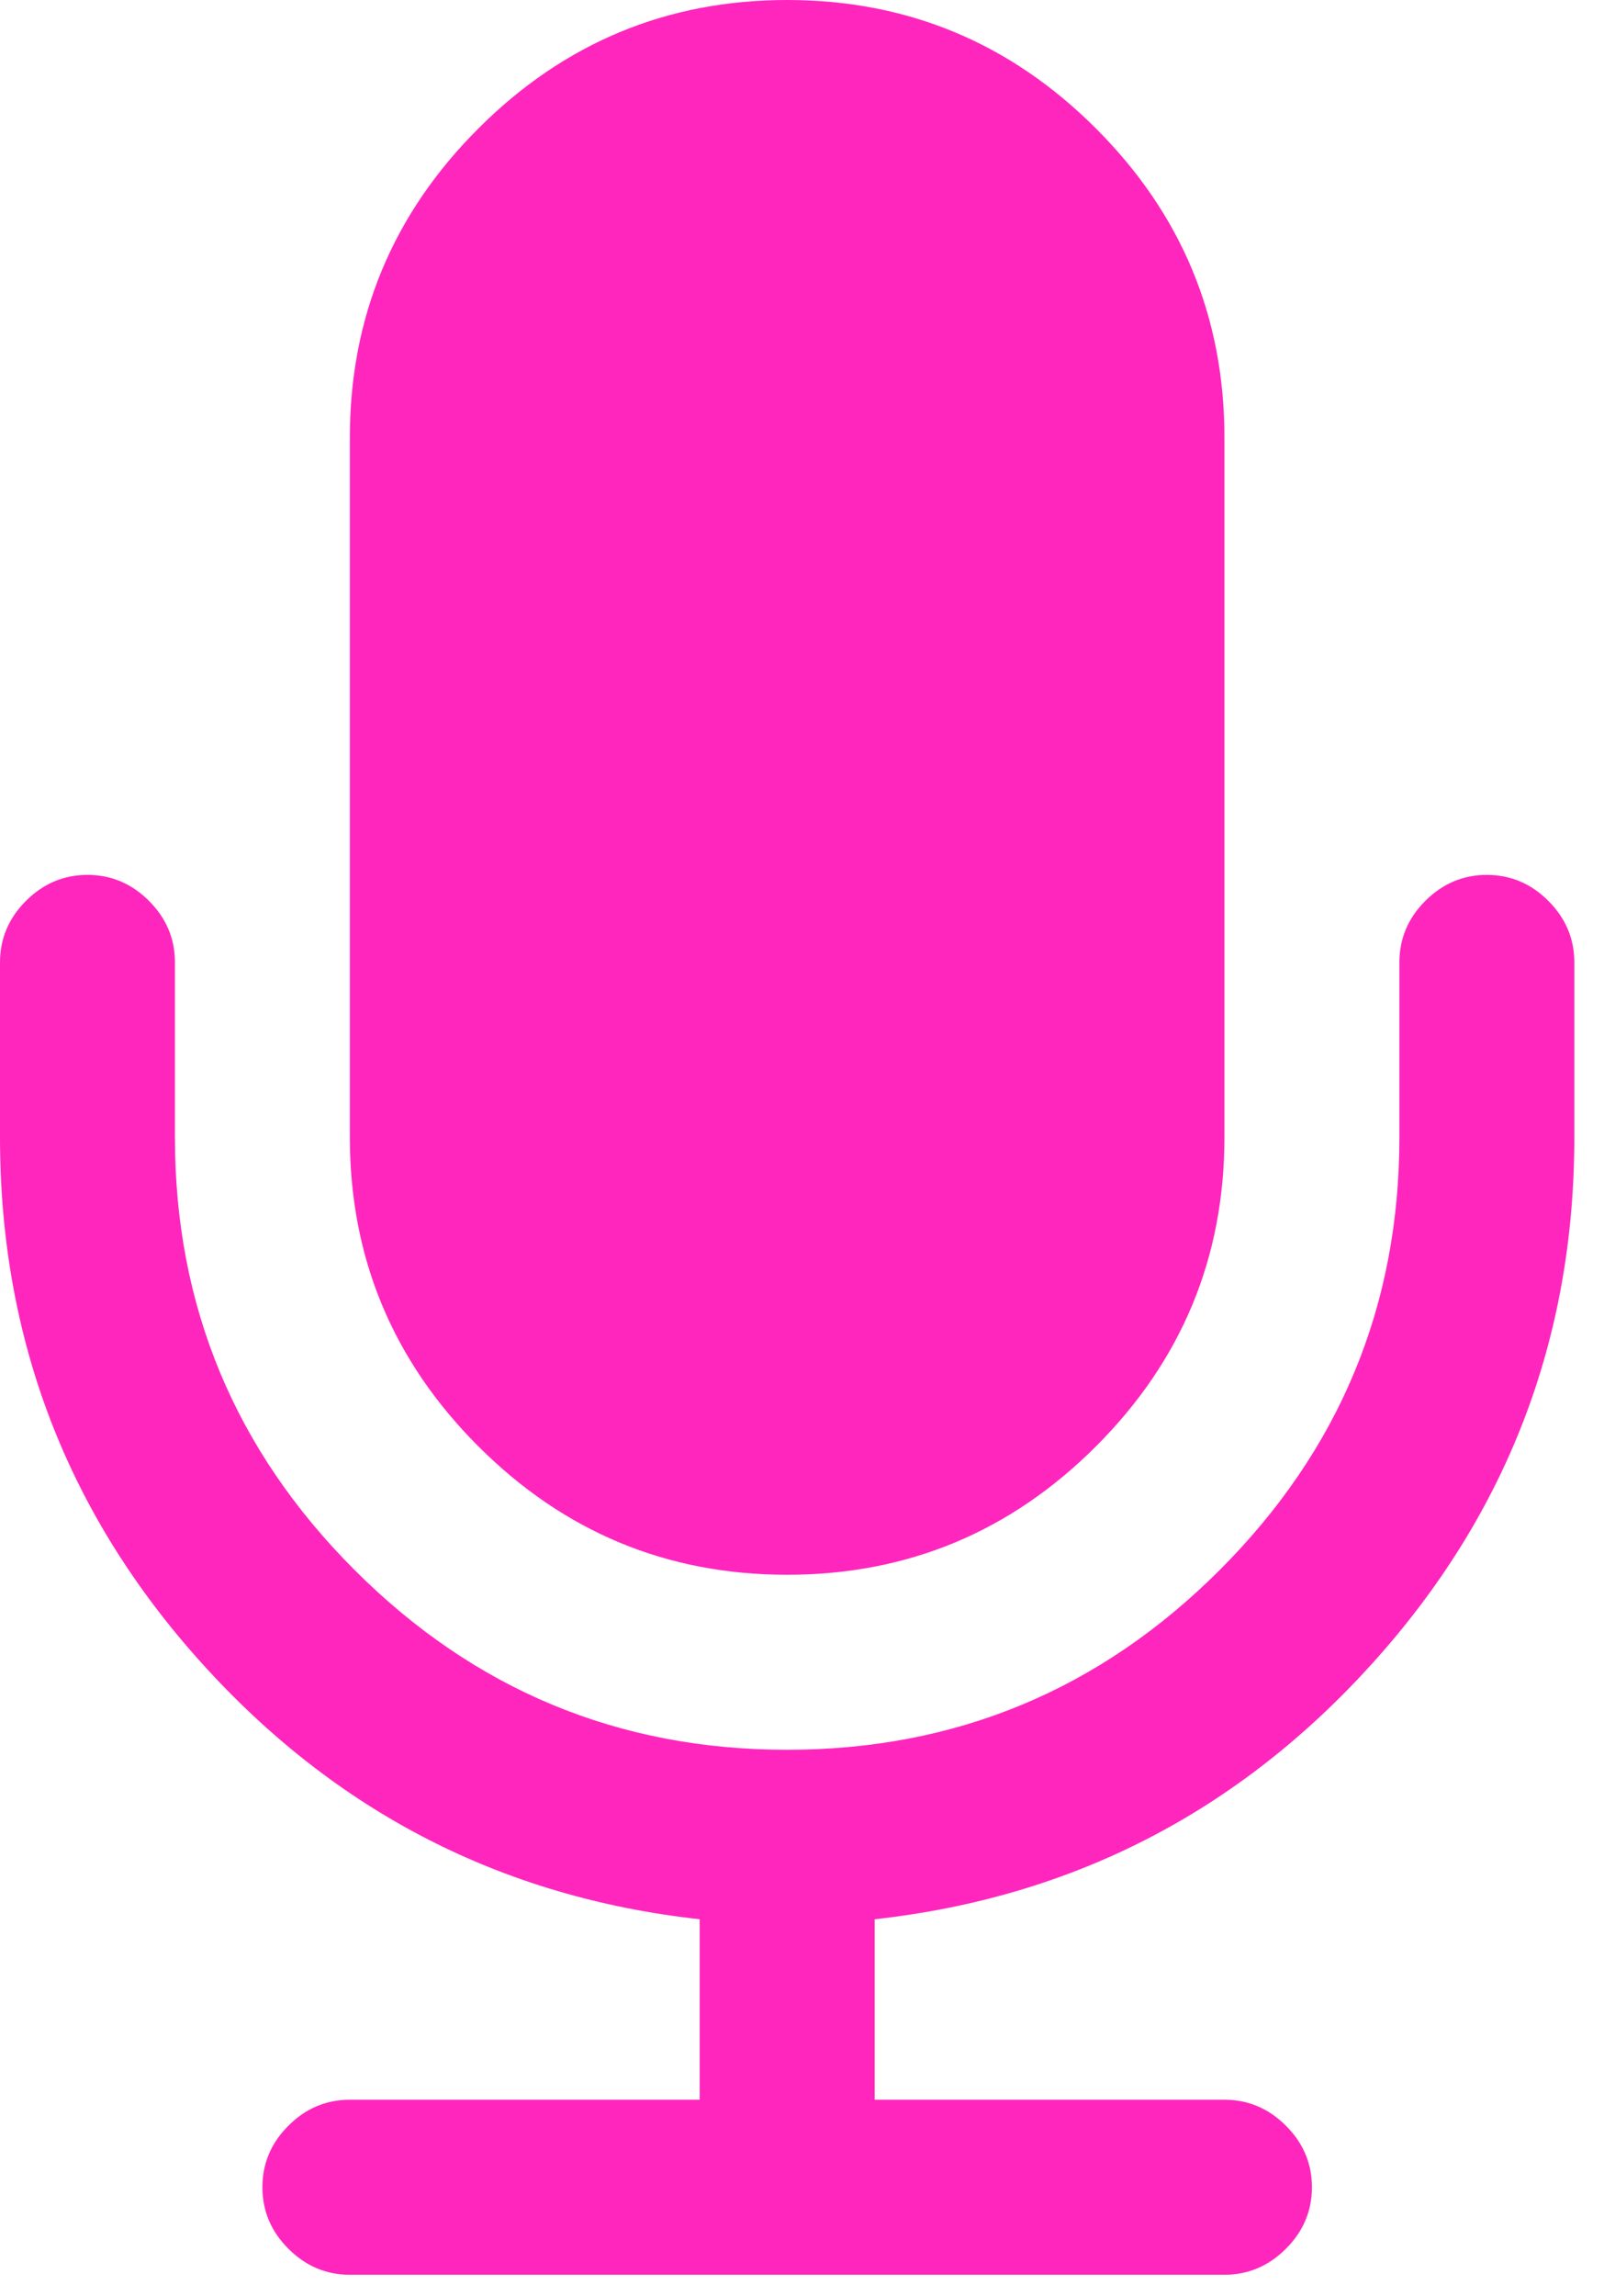 <svg width="38" height="54" viewBox="0 0 38 54" fill="none" xmlns="http://www.w3.org/2000/svg">
<path d="M18.521 37.041C21.351 37.041 23.773 36.034 25.788 34.02C27.803 32.006 28.81 29.582 28.81 26.753V10.29C28.81 7.46 27.803 5.038 25.788 3.023C23.773 1.008 21.351 0 18.521 0C15.692 0 13.27 1.008 11.255 3.023C9.239 5.038 8.232 7.46 8.232 10.29V26.753C8.232 29.582 9.24 32.006 11.255 34.02C13.269 36.034 15.692 37.041 18.521 37.041Z" fill="#FF26BE"/>
<path d="M36.431 21.19C36.025 20.783 35.541 20.579 34.984 20.579C34.427 20.579 33.945 20.783 33.537 21.19C33.13 21.597 32.927 22.079 32.927 22.637V26.753C32.927 30.719 31.517 34.111 28.698 36.93C25.88 39.748 22.487 41.158 18.521 41.158C14.555 41.158 11.163 39.748 8.344 36.93C5.525 34.111 4.116 30.719 4.116 26.753V22.637C4.116 22.079 3.912 21.597 3.505 21.19C3.098 20.783 2.616 20.579 2.058 20.579C1.501 20.579 1.018 20.783 0.611 21.19C0.204 21.597 0 22.079 0 22.637V26.753C0 31.49 1.581 35.612 4.743 39.116C7.904 42.621 11.811 44.63 16.463 45.144V49.389H8.232C7.674 49.389 7.192 49.593 6.785 50.001C6.378 50.407 6.174 50.89 6.174 51.447C6.174 52.004 6.378 52.487 6.785 52.894C7.192 53.301 7.674 53.506 8.232 53.506H28.81C29.367 53.506 29.85 53.301 30.257 52.894C30.665 52.487 30.869 52.004 30.869 51.447C30.869 50.89 30.665 50.408 30.257 50.001C29.85 49.593 29.367 49.389 28.81 49.389H20.58V45.144C25.231 44.63 29.137 42.621 32.299 39.116C35.461 35.612 37.043 31.49 37.043 26.753V22.637C37.043 22.08 36.839 21.598 36.431 21.19Z" fill="#FF26BE"/>
</svg>
